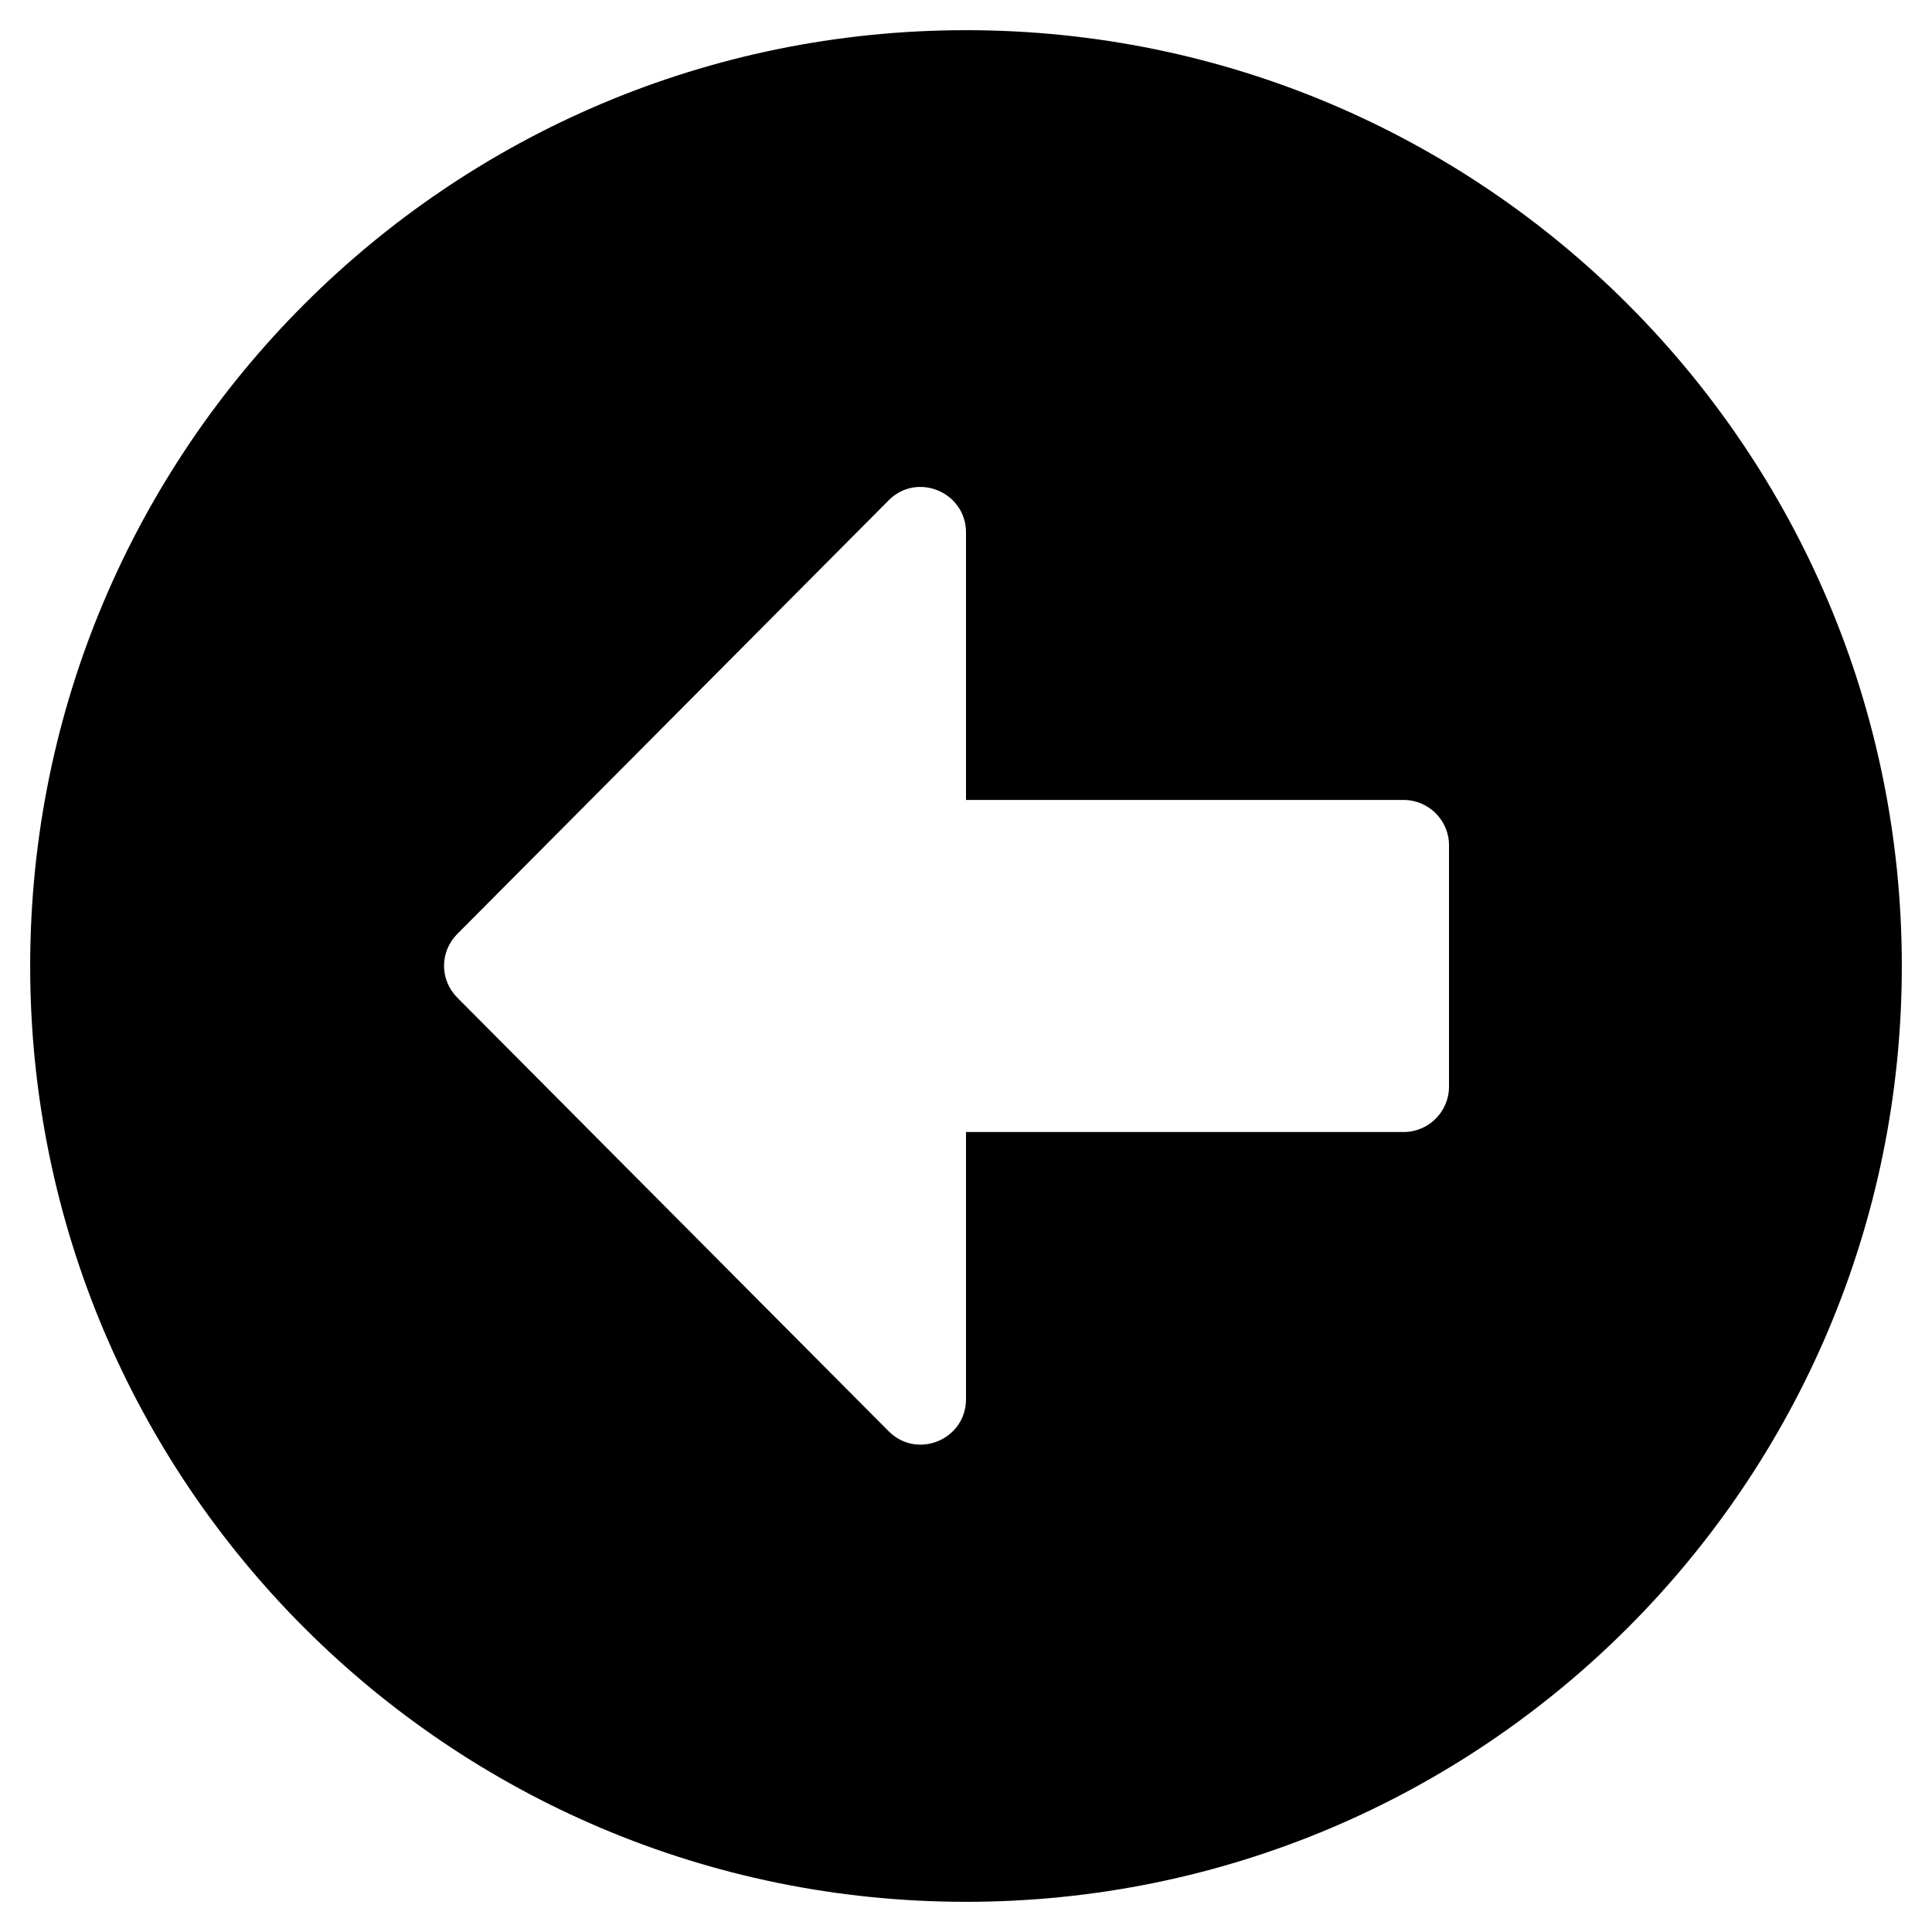 <?xml version="1.0" encoding="utf-8"?>
<!-- Generator: Adobe Illustrator 15.1.0, SVG Export Plug-In . SVG Version: 6.00 Build 0)  -->
<!DOCTYPE svg PUBLIC "-//W3C//DTD SVG 1.1//EN" "http://www.w3.org/Graphics/SVG/1.1/DTD/svg11.dtd">
<svg version="1.1" id="Layer_1" xmlns="http://www.w3.org/2000/svg" xmlns:xlink="http://www.w3.org/1999/xlink" x="0px" y="0px"
	 width="100px" height="100px" viewBox="200 200 100 100" enable-background="new 200 200 100 100" xml:space="preserve">
<path d="M250,298.438c-26.758,0-48.438-21.68-48.438-48.438s21.68-48.438,48.438-48.438s48.438,21.68,48.438,48.438
	S276.758,298.438,250,298.438z M272.656,241.406H250v-13.848c0-2.09-2.539-3.145-4.004-1.66l-22.324,22.441
	c-0.918,0.918-0.918,2.383,0,3.301l22.324,22.441c1.484,1.484,4.004,0.43,4.004-1.66v-13.828h22.656
	c1.289,0,2.344-1.055,2.344-2.344v-12.5C275,242.461,273.945,241.406,272.656,241.406z"/>
</svg>
